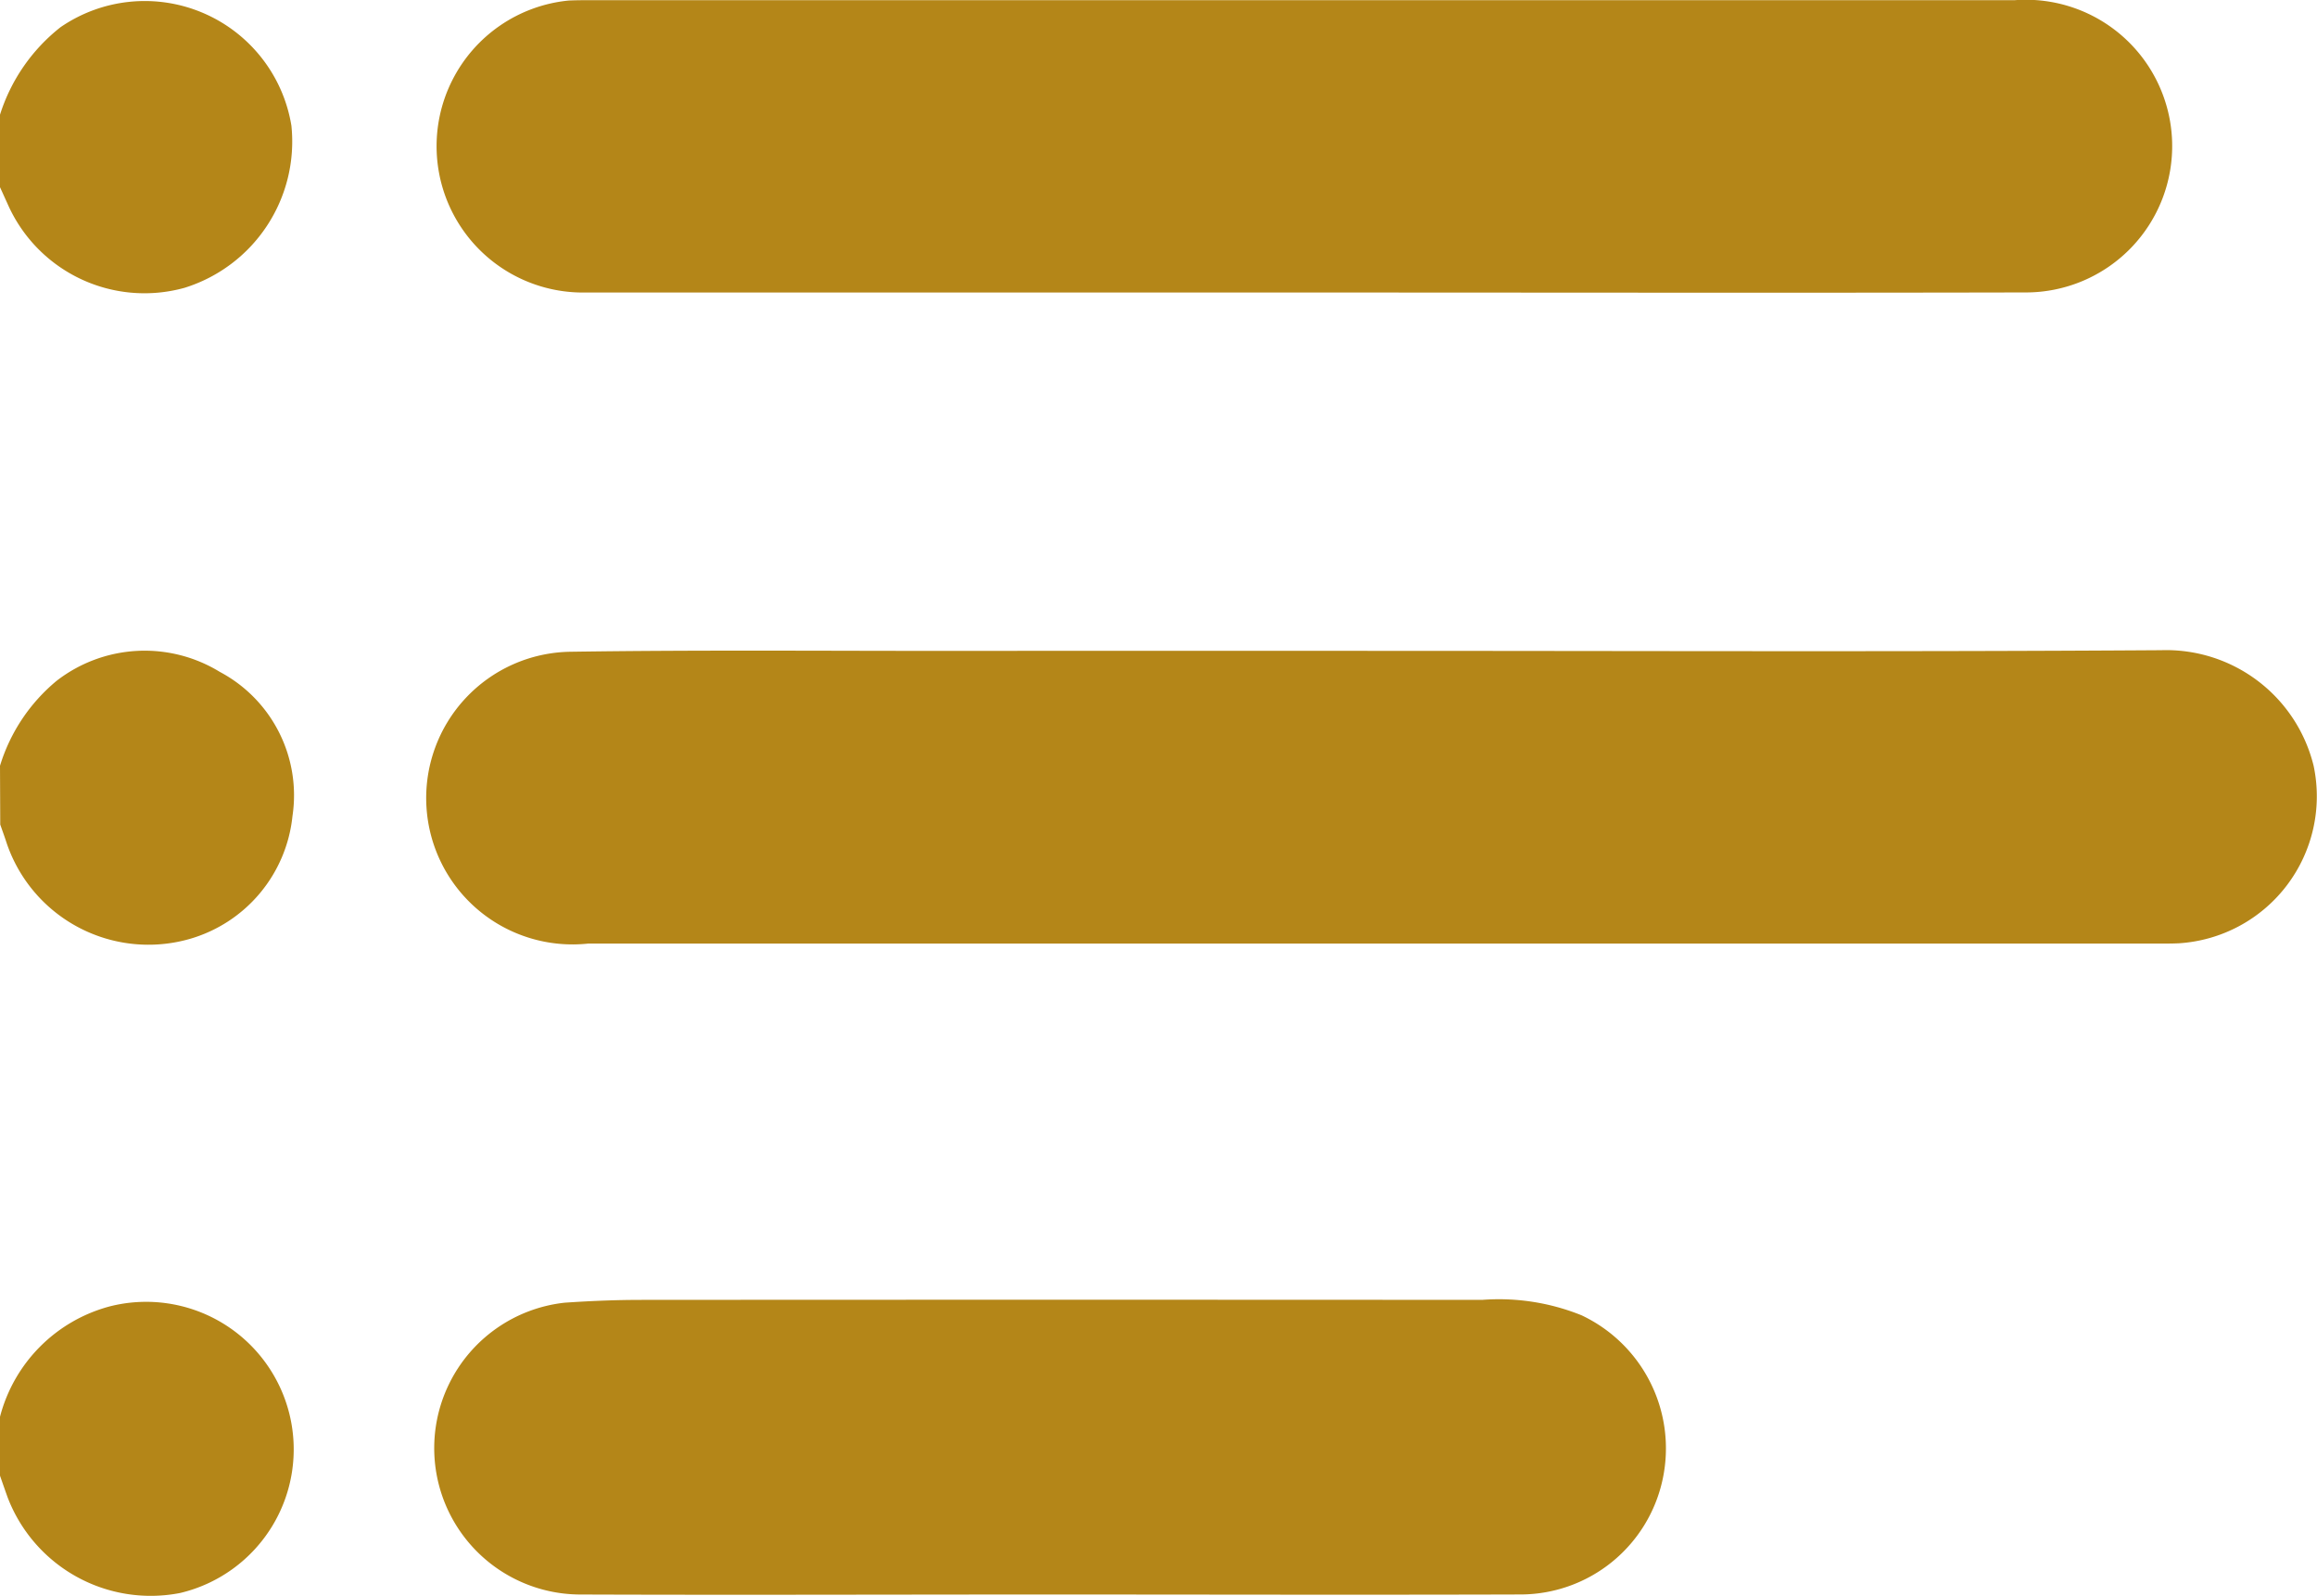 <svg xmlns="http://www.w3.org/2000/svg" width="57" height="39.267" viewBox="0 0 57 39.267">
  <g id="bars" transform="translate(-10945 -6529.847)">
    <path id="Path_91" data-name="Path 91" d="M10945,6548.685a4.373,4.373,0,0,1,1.393-2.09,3.537,3.537,0,0,1,4.014-.22,3.437,3.437,0,0,1,1.788,3.548,3.52,3.52,0,0,1-2.526,3.021,3.683,3.683,0,0,1-4.5-2.342c-.051-.158-.108-.314-.163-.471Z" fill="#b48618"/>
    <path id="Path_92" data-name="Path 92" d="M10945,6564.7a3.8,3.8,0,0,1,2.689-2.713,3.63,3.63,0,1,1,1.74,7.048,3.768,3.768,0,0,1-4.246-2.365c-.062-.174-.123-.349-.184-.524Z" fill="#b48618"/>
    <path id="Path_93" data-name="Path 93" d="M10945,6532.669a4.44,4.44,0,0,1,1.489-2.153,3.656,3.656,0,0,1,5.68,2.424,3.769,3.769,0,0,1-2.629,3.987,3.679,3.679,0,0,1-4.358-2.075c-.062-.134-.121-.269-.182-.4Z" fill="#b48618"/>
    <path id="Path_94" data-name="Path 94" d="M10978.824,6545.858c6.448,0,12.9.026,19.344-.016a3.735,3.735,0,0,1,3.749,2.844,3.623,3.623,0,0,1-3.316,4.366c-.147.007-.3.007-.443.007q-19.345,0-38.688,0a3.6,3.6,0,1,1-.433-7.179c3.168-.047,6.337-.019,9.5-.021Q10973.683,6545.855,10978.824,6545.858Z" fill="#b48618"/>
    <path id="Path_95" data-name="Path 95" d="M10976.97,6537.043q-8.837,0-17.676,0a3.6,3.6,0,0,1-.3-7.183c.185-.008.371-.009.556-.009q17.509,0,35.02,0a3.6,3.6,0,1,1,.248,7.19C10988.865,6537.054,10982.918,6537.043,10976.97,6537.043Z" fill="#b48618"/>
    <path id="Path_96" data-name="Path 96" d="M10970.784,6569.072c-3.836,0-7.672.014-11.507,0a3.6,3.6,0,0,1-.383-7.179c.629-.043,1.259-.069,1.887-.069q10.339-.007,20.679,0a5.43,5.43,0,0,1,2.447.379,3.62,3.62,0,0,1,2,4.013,3.581,3.581,0,0,1-3.508,2.855C10978.529,6569.083,10974.656,6569.072,10970.784,6569.072Z" fill="#b48618"/>
  </g>
</svg>
